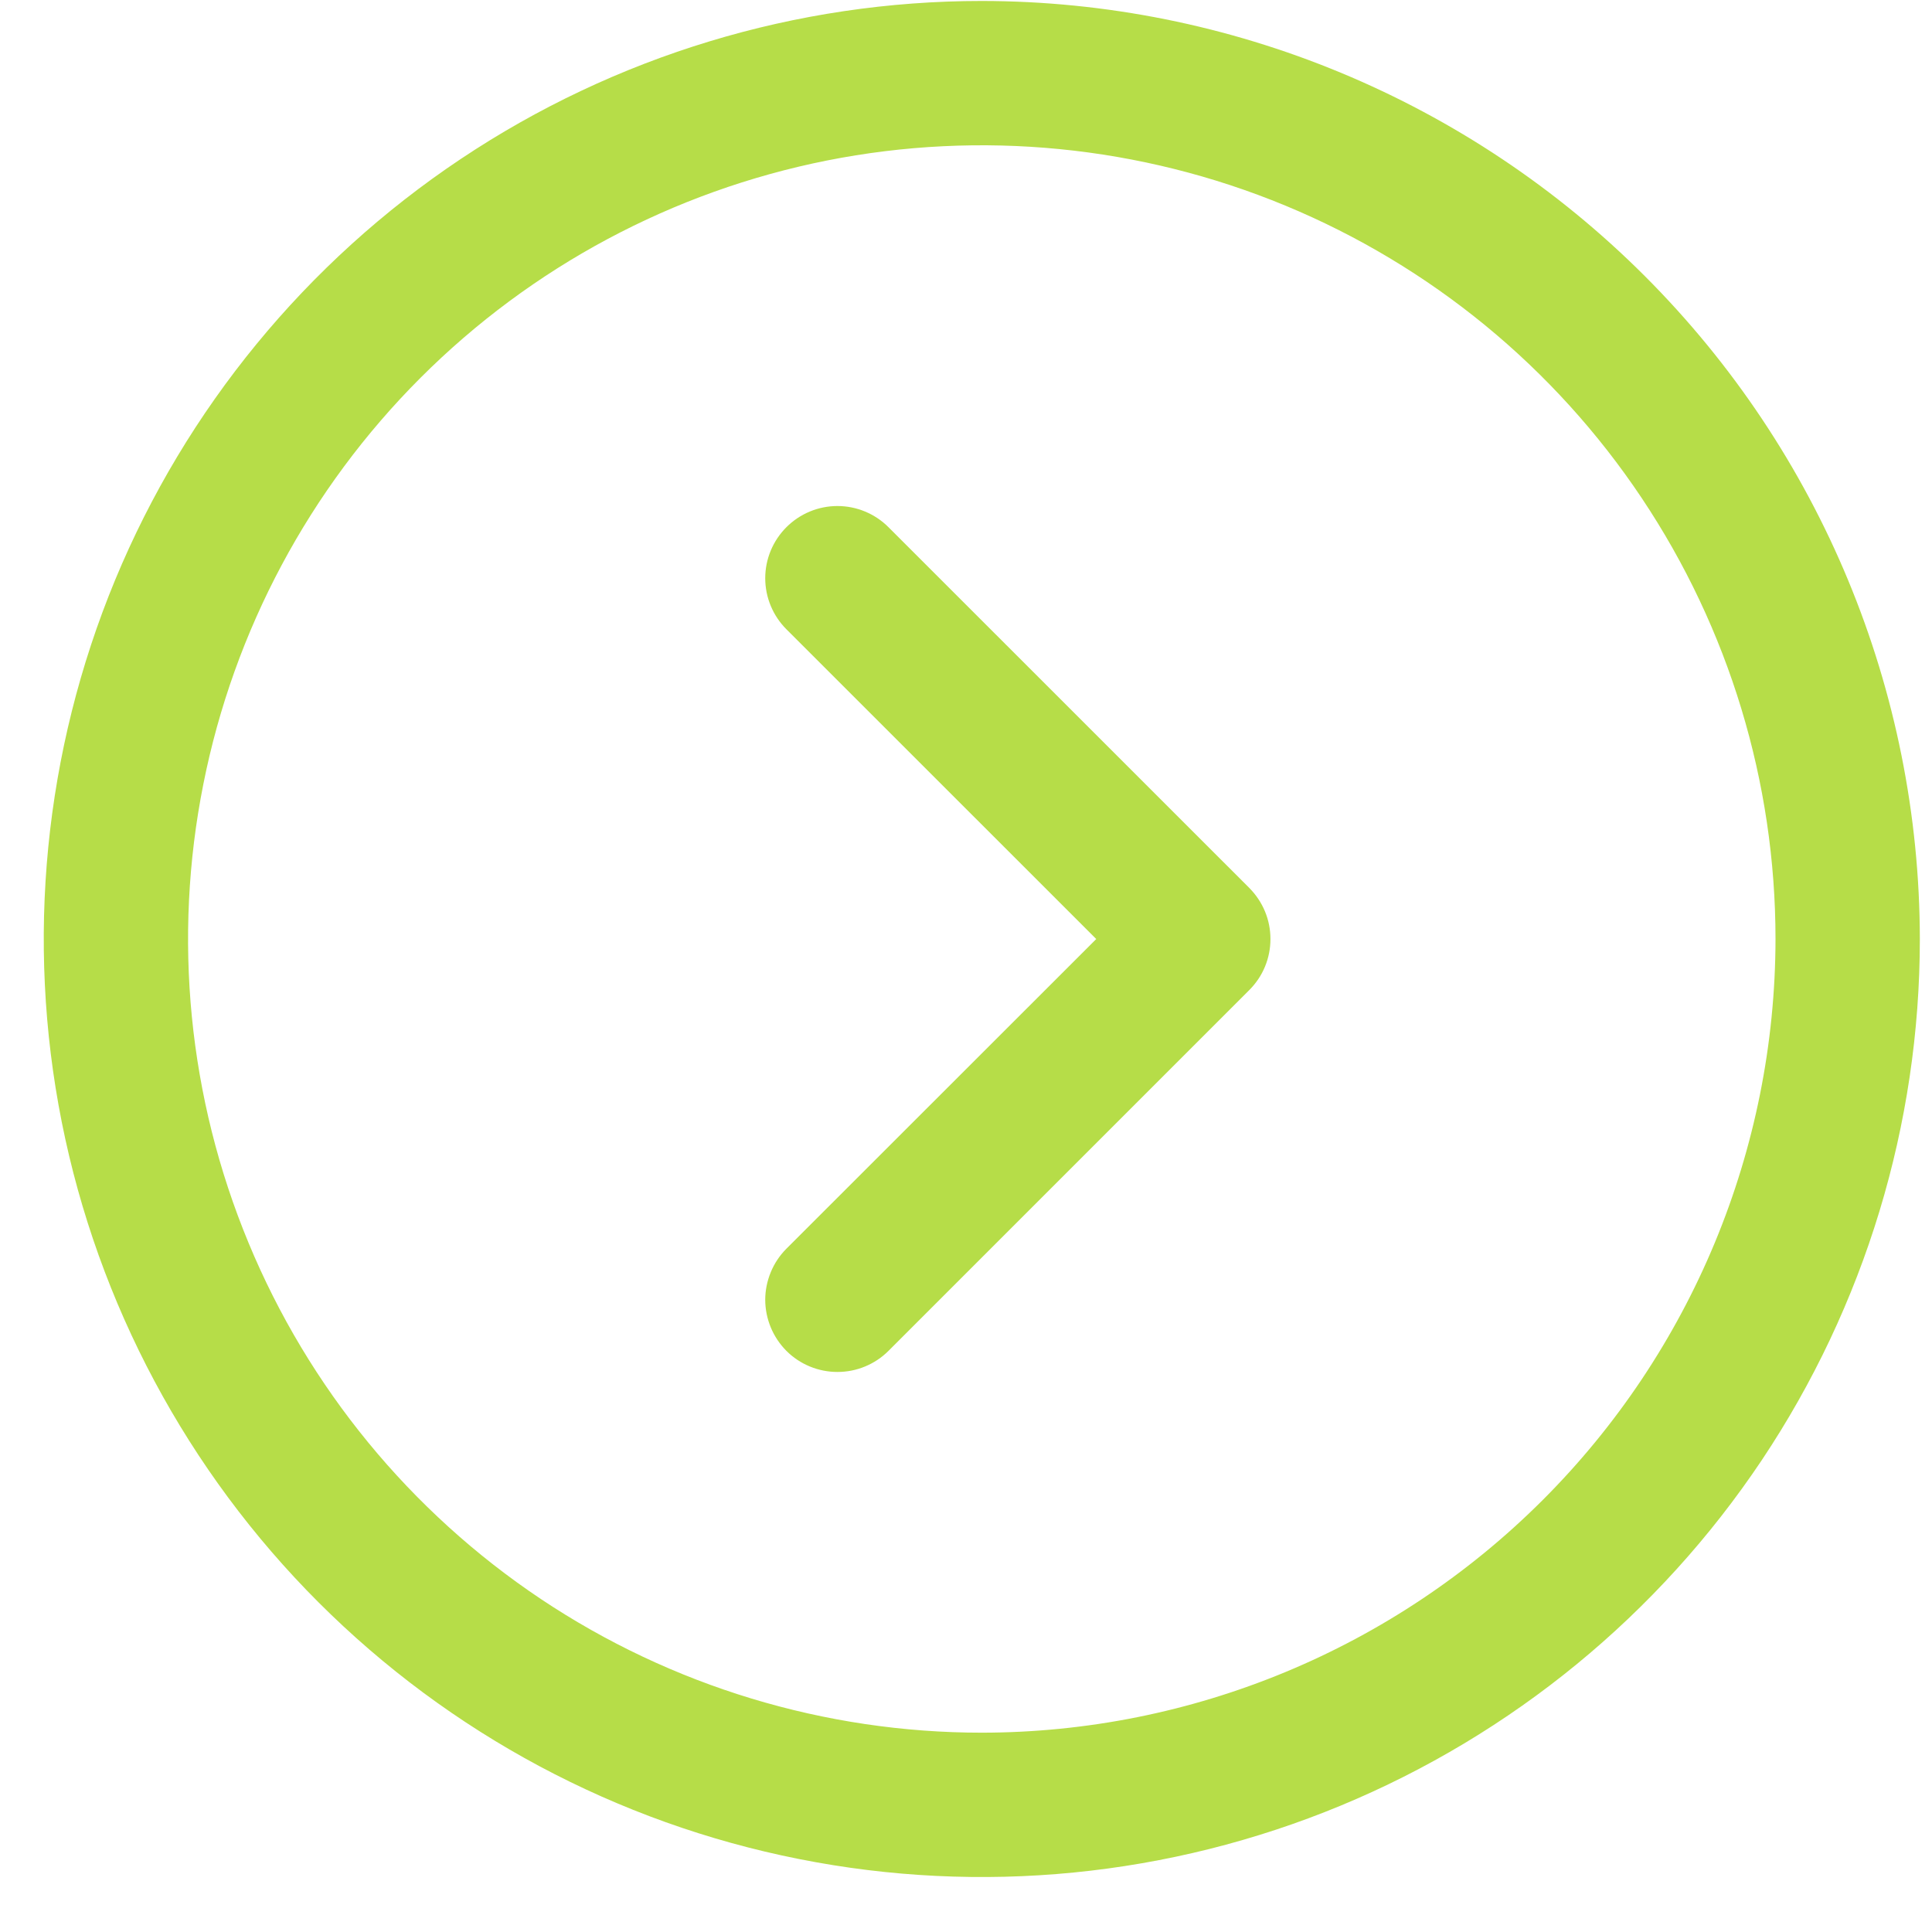 <svg width="24" height="24" viewBox="0 0 24 24" fill="none" xmlns="http://www.w3.org/2000/svg">
<path d="M12.196 0.012C9.891 0.012 7.638 0.696 5.722 1.976C3.806 3.256 2.312 5.076 1.43 7.205C0.549 9.335 0.318 11.678 0.767 13.938C1.217 16.198 2.327 18.275 3.956 19.904C5.586 21.534 7.662 22.644 9.923 23.093C12.183 23.543 14.526 23.312 16.655 22.43C18.784 21.548 20.604 20.055 21.885 18.139C23.165 16.222 23.849 13.969 23.849 11.665C23.845 8.575 22.616 5.613 20.432 3.429C18.247 1.244 15.285 0.015 12.196 0.012ZM12.196 21.524C10.246 21.524 8.34 20.946 6.718 19.863C5.097 18.779 3.833 17.239 3.087 15.438C2.34 13.636 2.145 11.654 2.526 9.741C2.906 7.829 3.845 6.072 5.224 4.693C6.603 3.314 8.36 2.375 10.272 1.994C12.185 1.614 14.168 1.809 15.969 2.555C17.771 3.302 19.311 4.565 20.394 6.187C21.477 7.808 22.056 9.715 22.056 11.665C22.053 14.279 21.013 16.785 19.165 18.633C17.316 20.482 14.81 21.522 12.196 21.524ZM15.519 11.03C15.602 11.114 15.669 11.213 15.714 11.322C15.759 11.43 15.782 11.547 15.782 11.665C15.782 11.783 15.759 11.899 15.714 12.008C15.669 12.117 15.602 12.216 15.519 12.299L11.037 16.781C10.954 16.864 10.855 16.93 10.746 16.975C10.638 17.02 10.521 17.043 10.403 17.043C10.286 17.043 10.169 17.02 10.06 16.975C9.951 16.93 9.852 16.864 9.769 16.781C9.686 16.697 9.62 16.599 9.575 16.49C9.53 16.381 9.506 16.264 9.506 16.146C9.506 16.029 9.53 15.912 9.575 15.803C9.62 15.694 9.686 15.595 9.769 15.512L13.618 11.665L9.769 7.817C9.601 7.649 9.506 7.421 9.506 7.183C9.506 6.945 9.601 6.717 9.769 6.549C9.937 6.381 10.165 6.286 10.403 6.286C10.641 6.286 10.869 6.381 11.037 6.549L15.519 11.03Z" fill="#B6DD48"/>
</svg>

